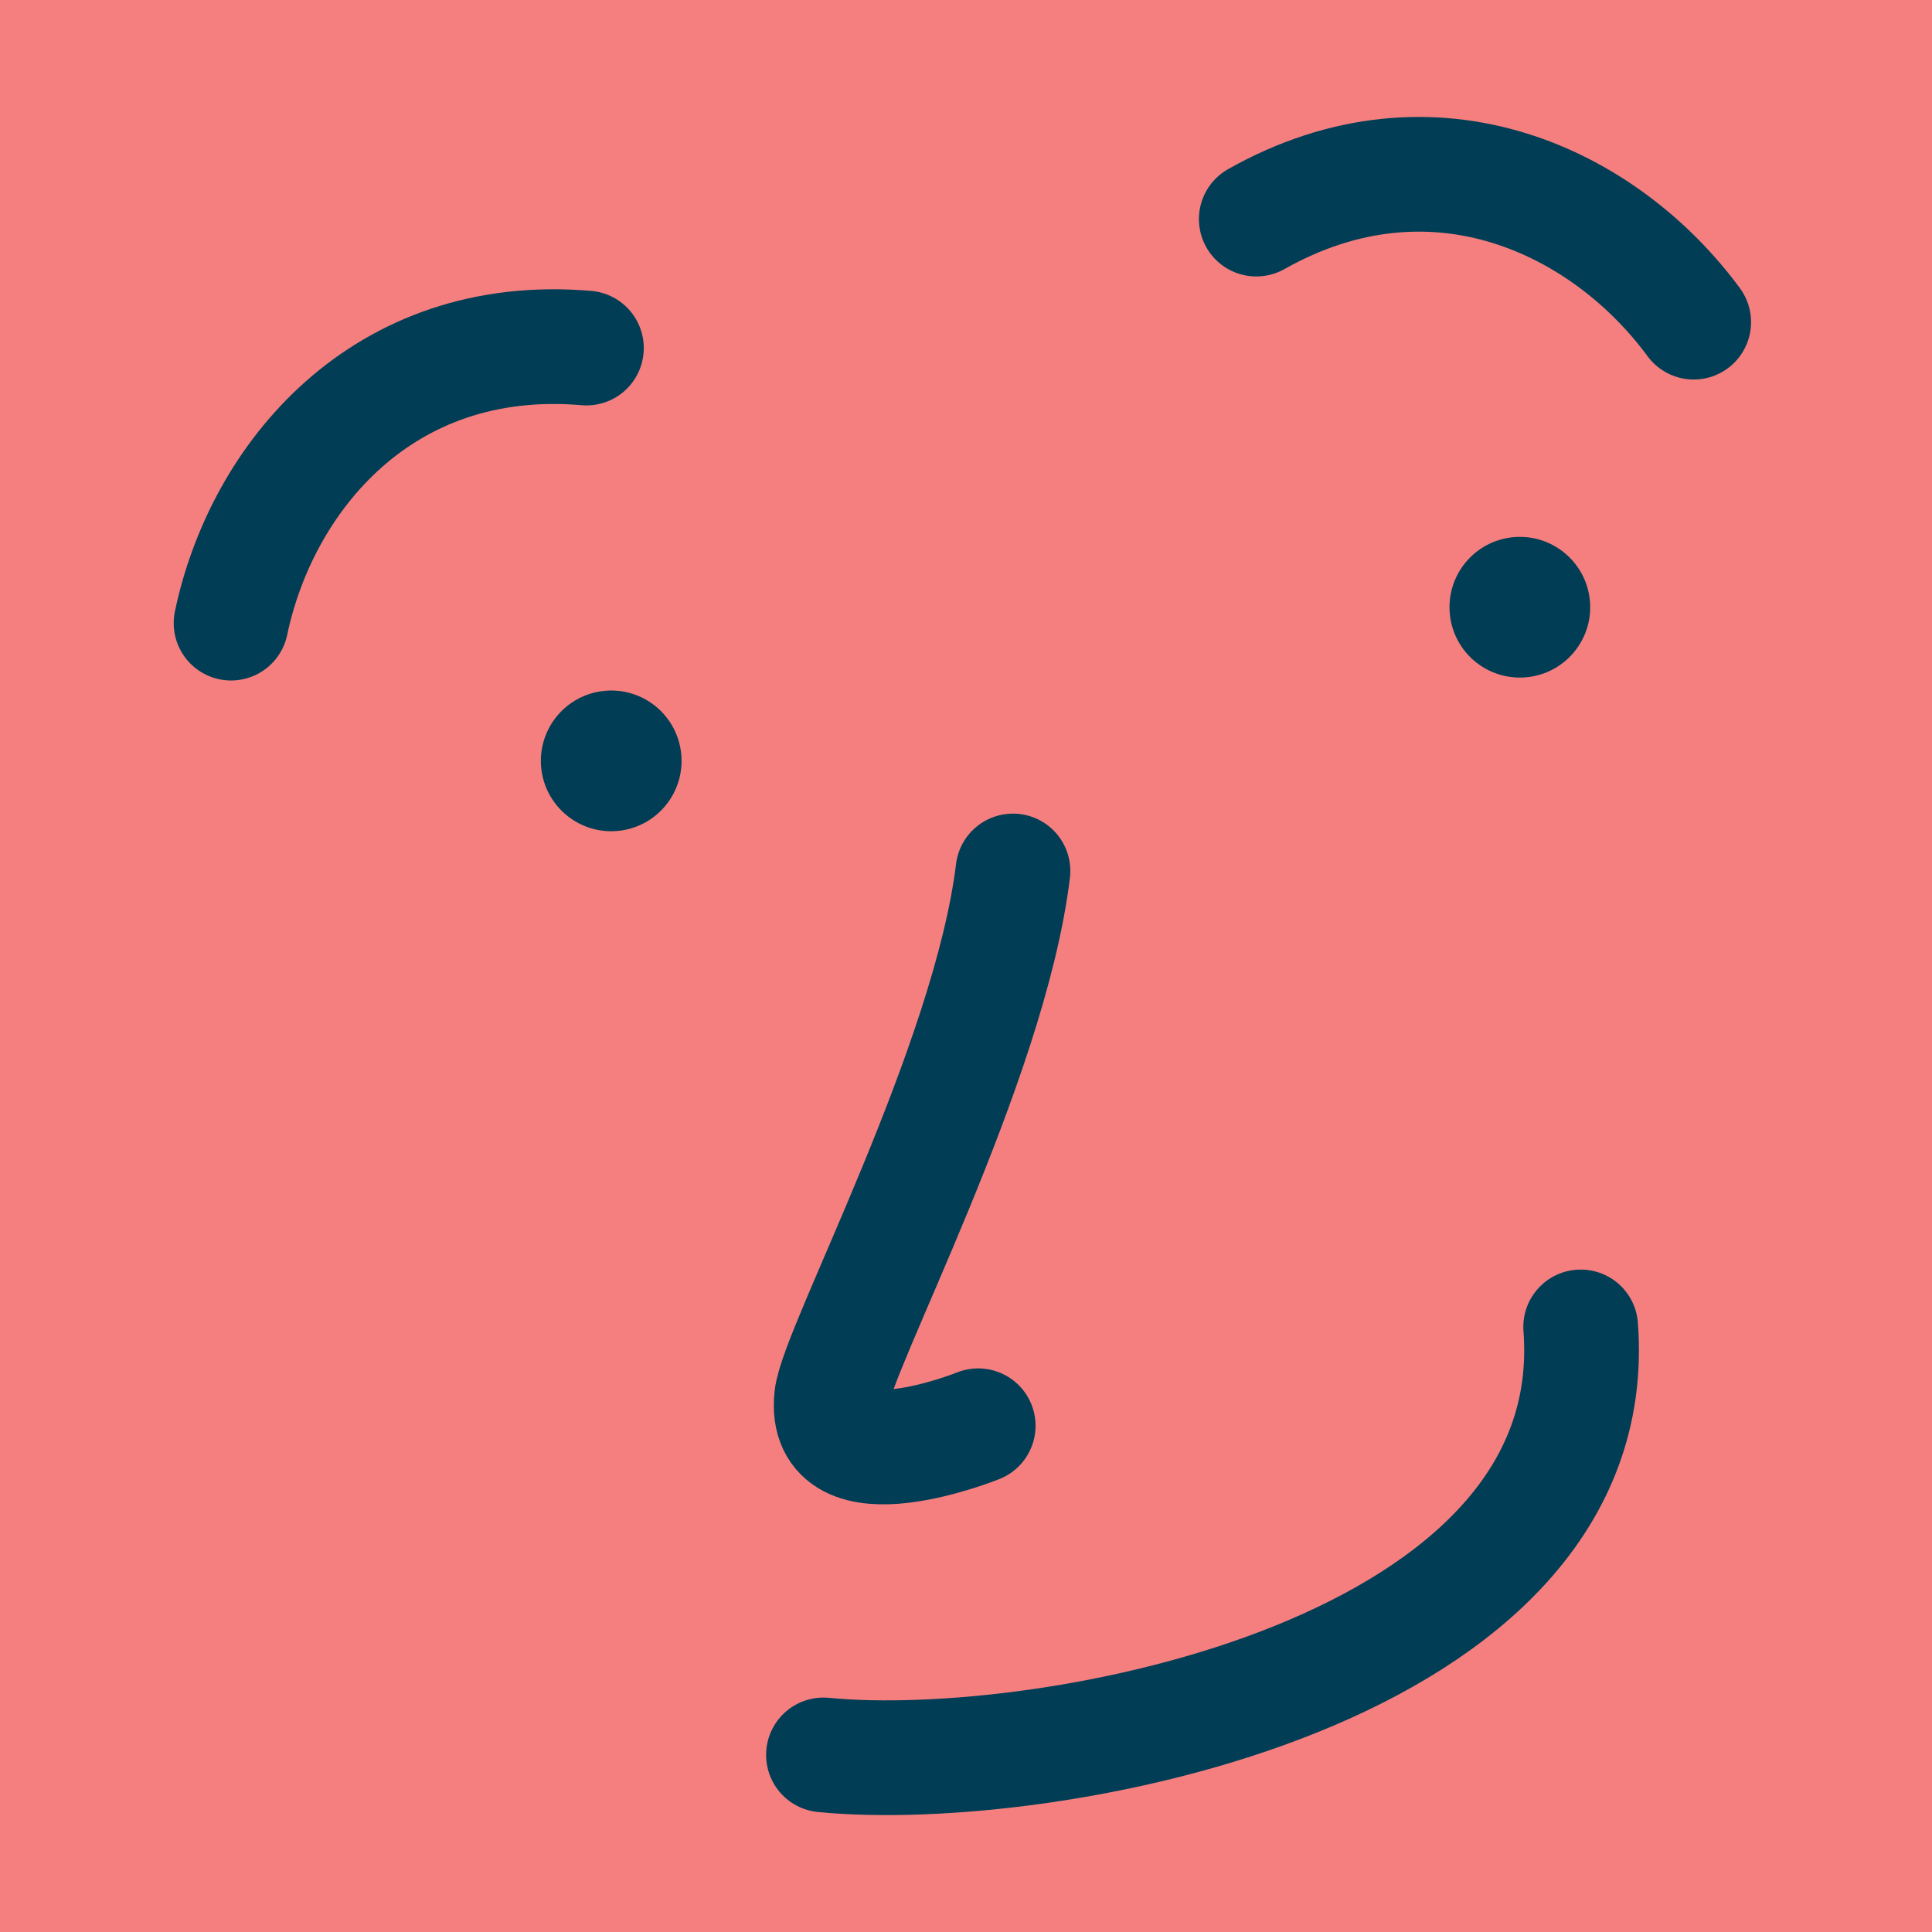 <?xml version="1.0" encoding="UTF-8" standalone="no"?>
<!DOCTYPE svg PUBLIC "-//W3C//DTD SVG 1.1//EN" "http://www.w3.org/Graphics/SVG/1.1/DTD/svg11.dtd">
<svg width="100%" height="100%" viewBox="0 0 32 32" version="1.1" xmlns="http://www.w3.org/2000/svg" xmlns:xlink="http://www.w3.org/1999/xlink" xml:space="preserve" xmlns:serif="http://www.serif.com/" style="fill-rule:evenodd;clip-rule:evenodd;stroke-linecap:round;stroke-linejoin:round;stroke-miterlimit:10;">
    <path d="M-37.155,79.563L95.201,56.925L66.257,-58.277L-55.875,-36.913L-37.155,79.563Z" style="fill:#f57f7f;fill-rule:nonzero;"/>
    <path d="M16.778,14.426C16.39,17.624 13.86,22.343 13.774,23.148C13.612,24.66 16.202,23.615 16.202,23.615" style="fill:none;fill-rule:nonzero;stroke:#013d54;stroke-width:1.9px;"/>
    <path d="M8.963,12.708C9.022,13.348 9.588,13.821 10.229,13.763C10.87,13.705 11.342,13.138 11.284,12.497C11.226,11.856 10.66,11.384 10.019,11.442C9.378,11.5 8.905,12.067 8.963,12.708" style="fill:#013d54;fill-rule:nonzero;"/>
    <path d="M9.713,5.765C6.333,5.474 4.333,7.91 3.827,10.321" style="fill:none;fill-rule:nonzero;stroke:#013d54;stroke-width:1.9px;"/>
    <path d="M24.013,10.163C24.071,10.804 24.638,11.276 25.279,11.218C25.92,11.16 26.392,10.593 26.334,9.953C26.276,9.312 25.709,8.839 25.068,8.897C24.427,8.956 23.955,9.522 24.013,10.163" style="fill:#013d54;fill-rule:nonzero;"/>
    <path d="M13.639,29.067C17.347,29.43 26.617,27.722 26.181,21.978" style="fill:none;fill-rule:nonzero;stroke:#013d54;stroke-width:1.9px;"/>
    <path d="M20.808,3.629C23.764,1.963 26.593,3.351 28.053,5.336" style="fill:none;fill-rule:nonzero;stroke:#013d54;stroke-width:1.9px;"/>
</svg>
